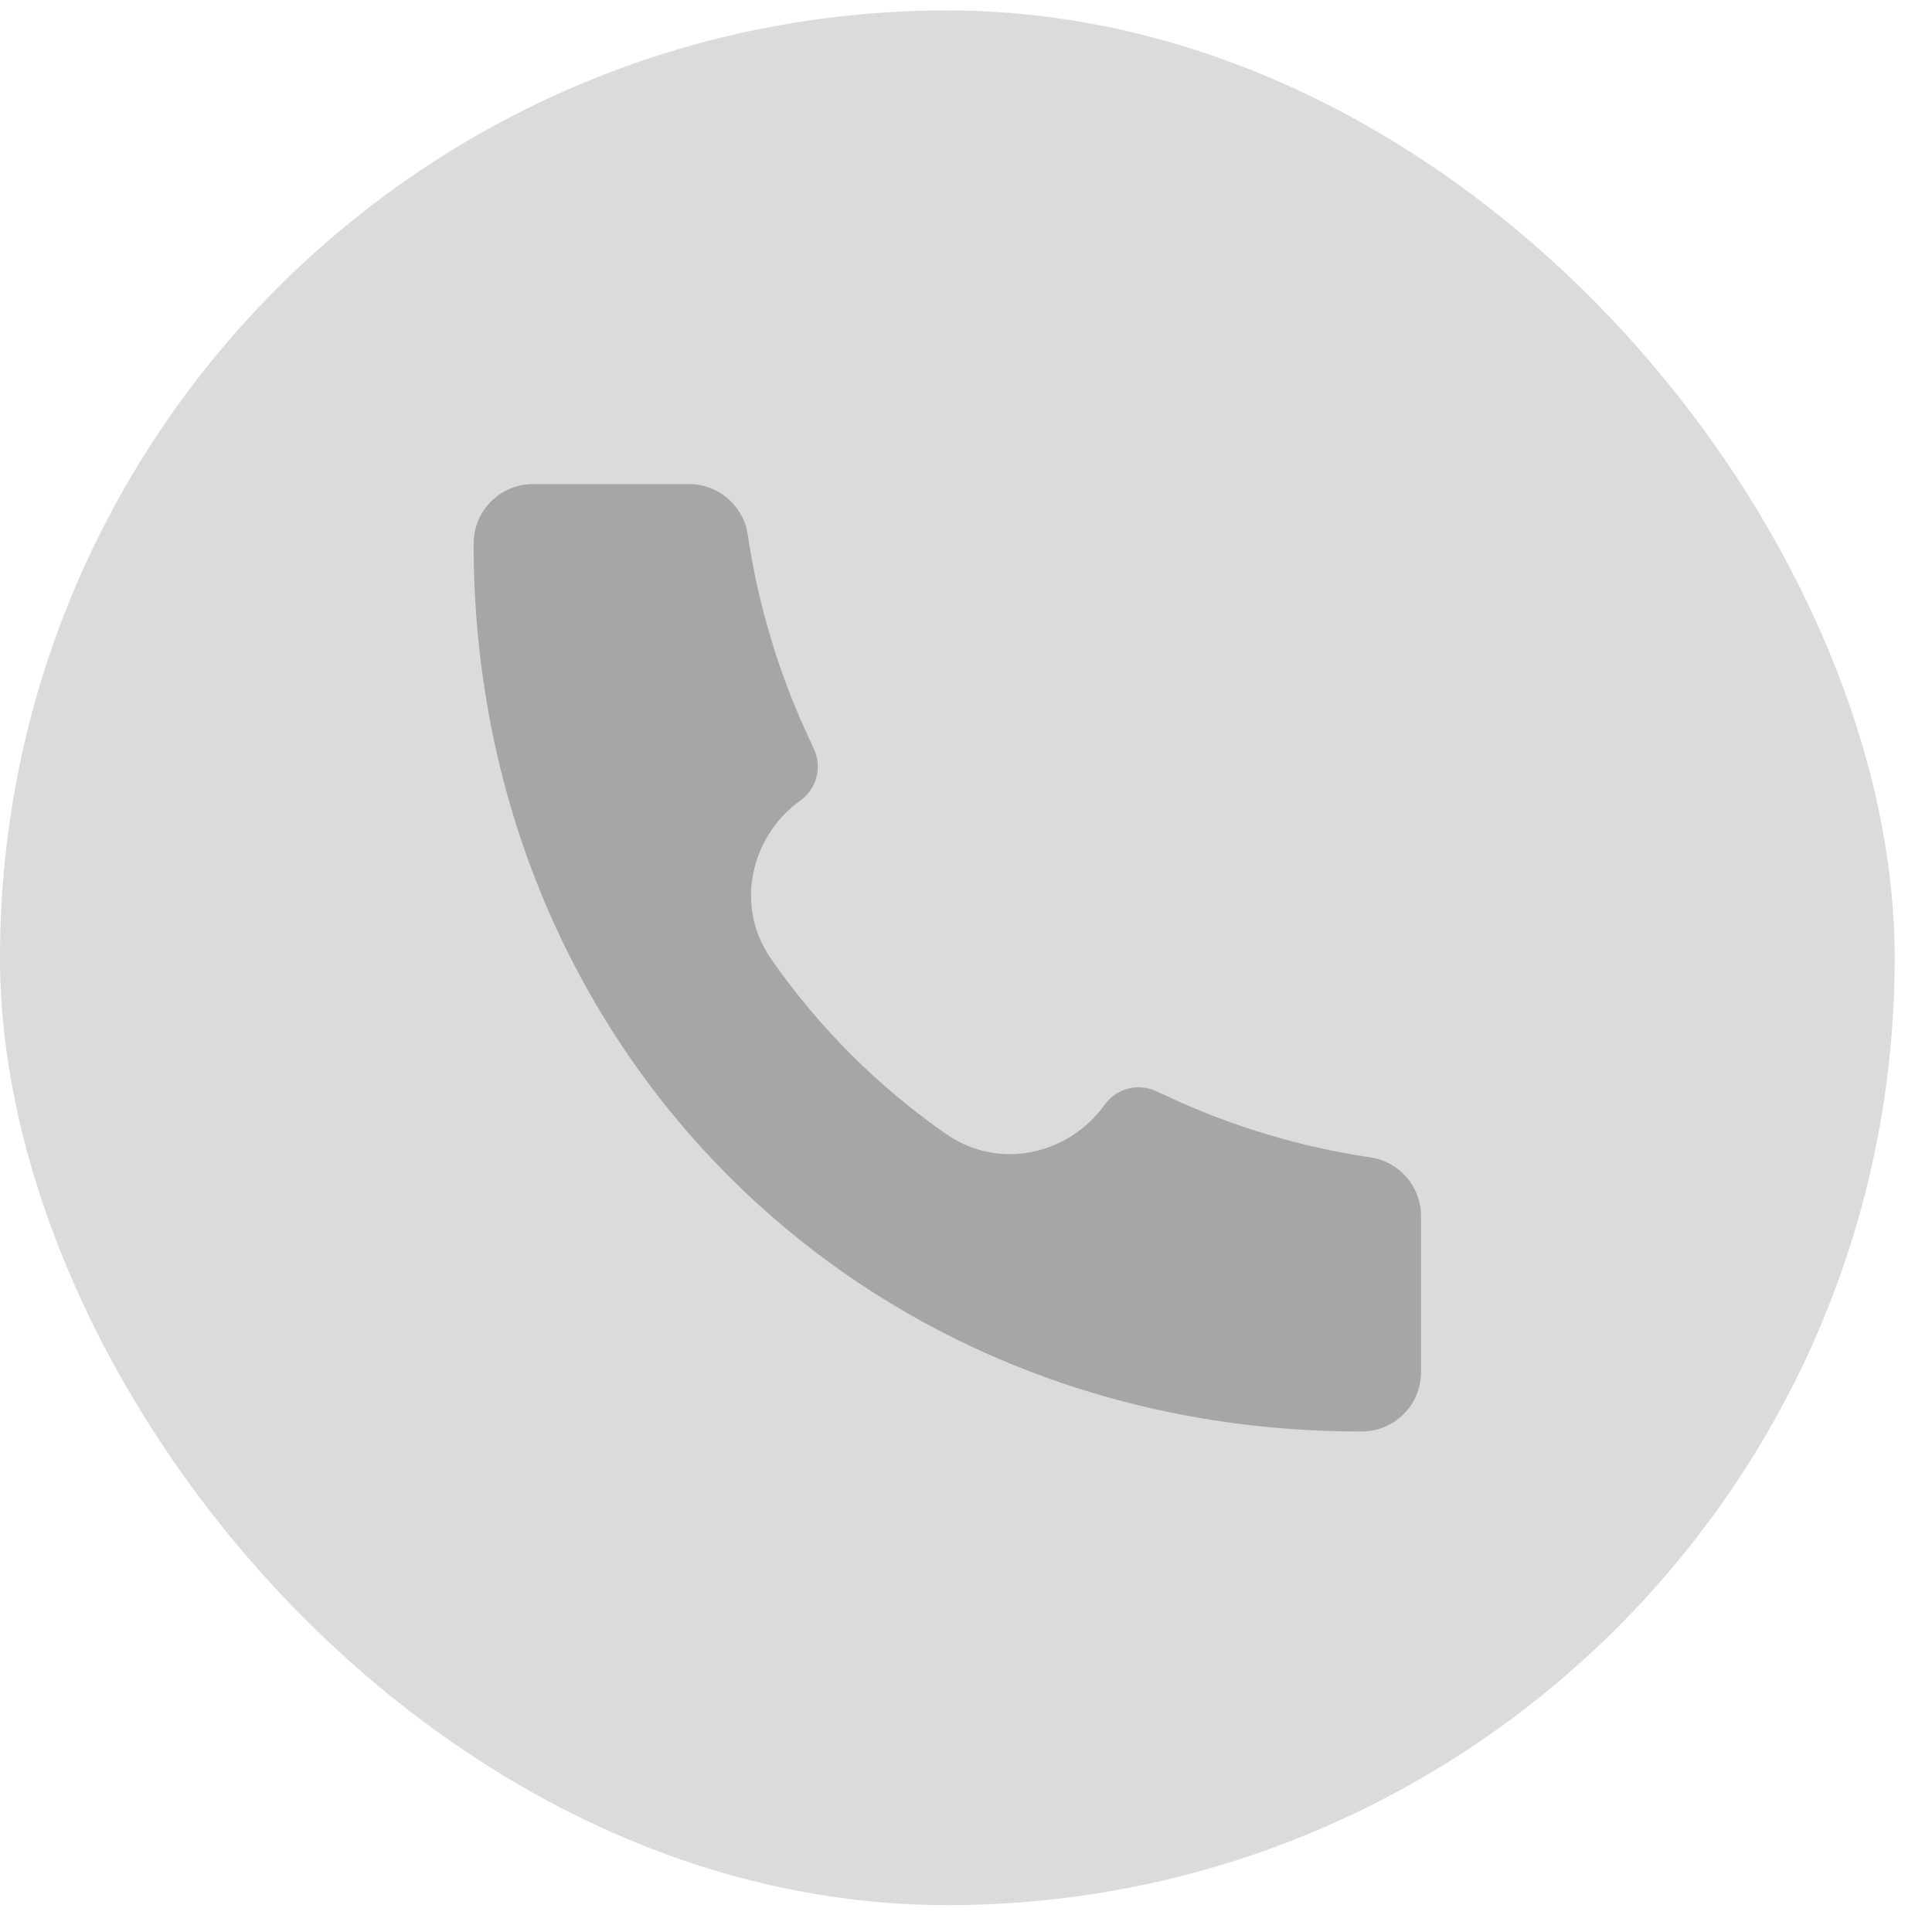 <svg width="49" height="49" viewBox="0 0 49 49" fill="none" xmlns="http://www.w3.org/2000/svg">
<rect y="0.265" width="48.054" height="48.054" rx="24.027" fill="#DBDBDB"/>
<path d="M34.534 36.305C21.723 36.323 12 26.484 12.013 13.785C12.013 12.954 12.686 12.278 13.515 12.278H17.479C18.223 12.278 18.855 12.825 18.965 13.561C19.226 15.325 19.739 17.043 20.489 18.662L20.643 18.995C20.747 19.22 20.77 19.473 20.706 19.712C20.643 19.951 20.499 20.161 20.298 20.305C19.07 21.182 18.601 22.946 19.558 24.322C20.762 26.054 22.265 27.558 23.997 28.762C25.374 29.718 27.138 29.249 28.014 28.022C28.157 27.82 28.367 27.675 28.606 27.612C28.846 27.549 29.1 27.571 29.325 27.675L29.656 27.828C31.275 28.579 32.993 29.093 34.758 29.354C35.493 29.464 36.04 30.096 36.04 30.841V34.804C36.04 35.001 36.001 35.196 35.926 35.379C35.85 35.561 35.739 35.727 35.6 35.866C35.46 36.005 35.294 36.116 35.112 36.191C34.93 36.267 34.734 36.306 34.537 36.305H34.534Z" fill="#A6A6A6"/>
</svg>
